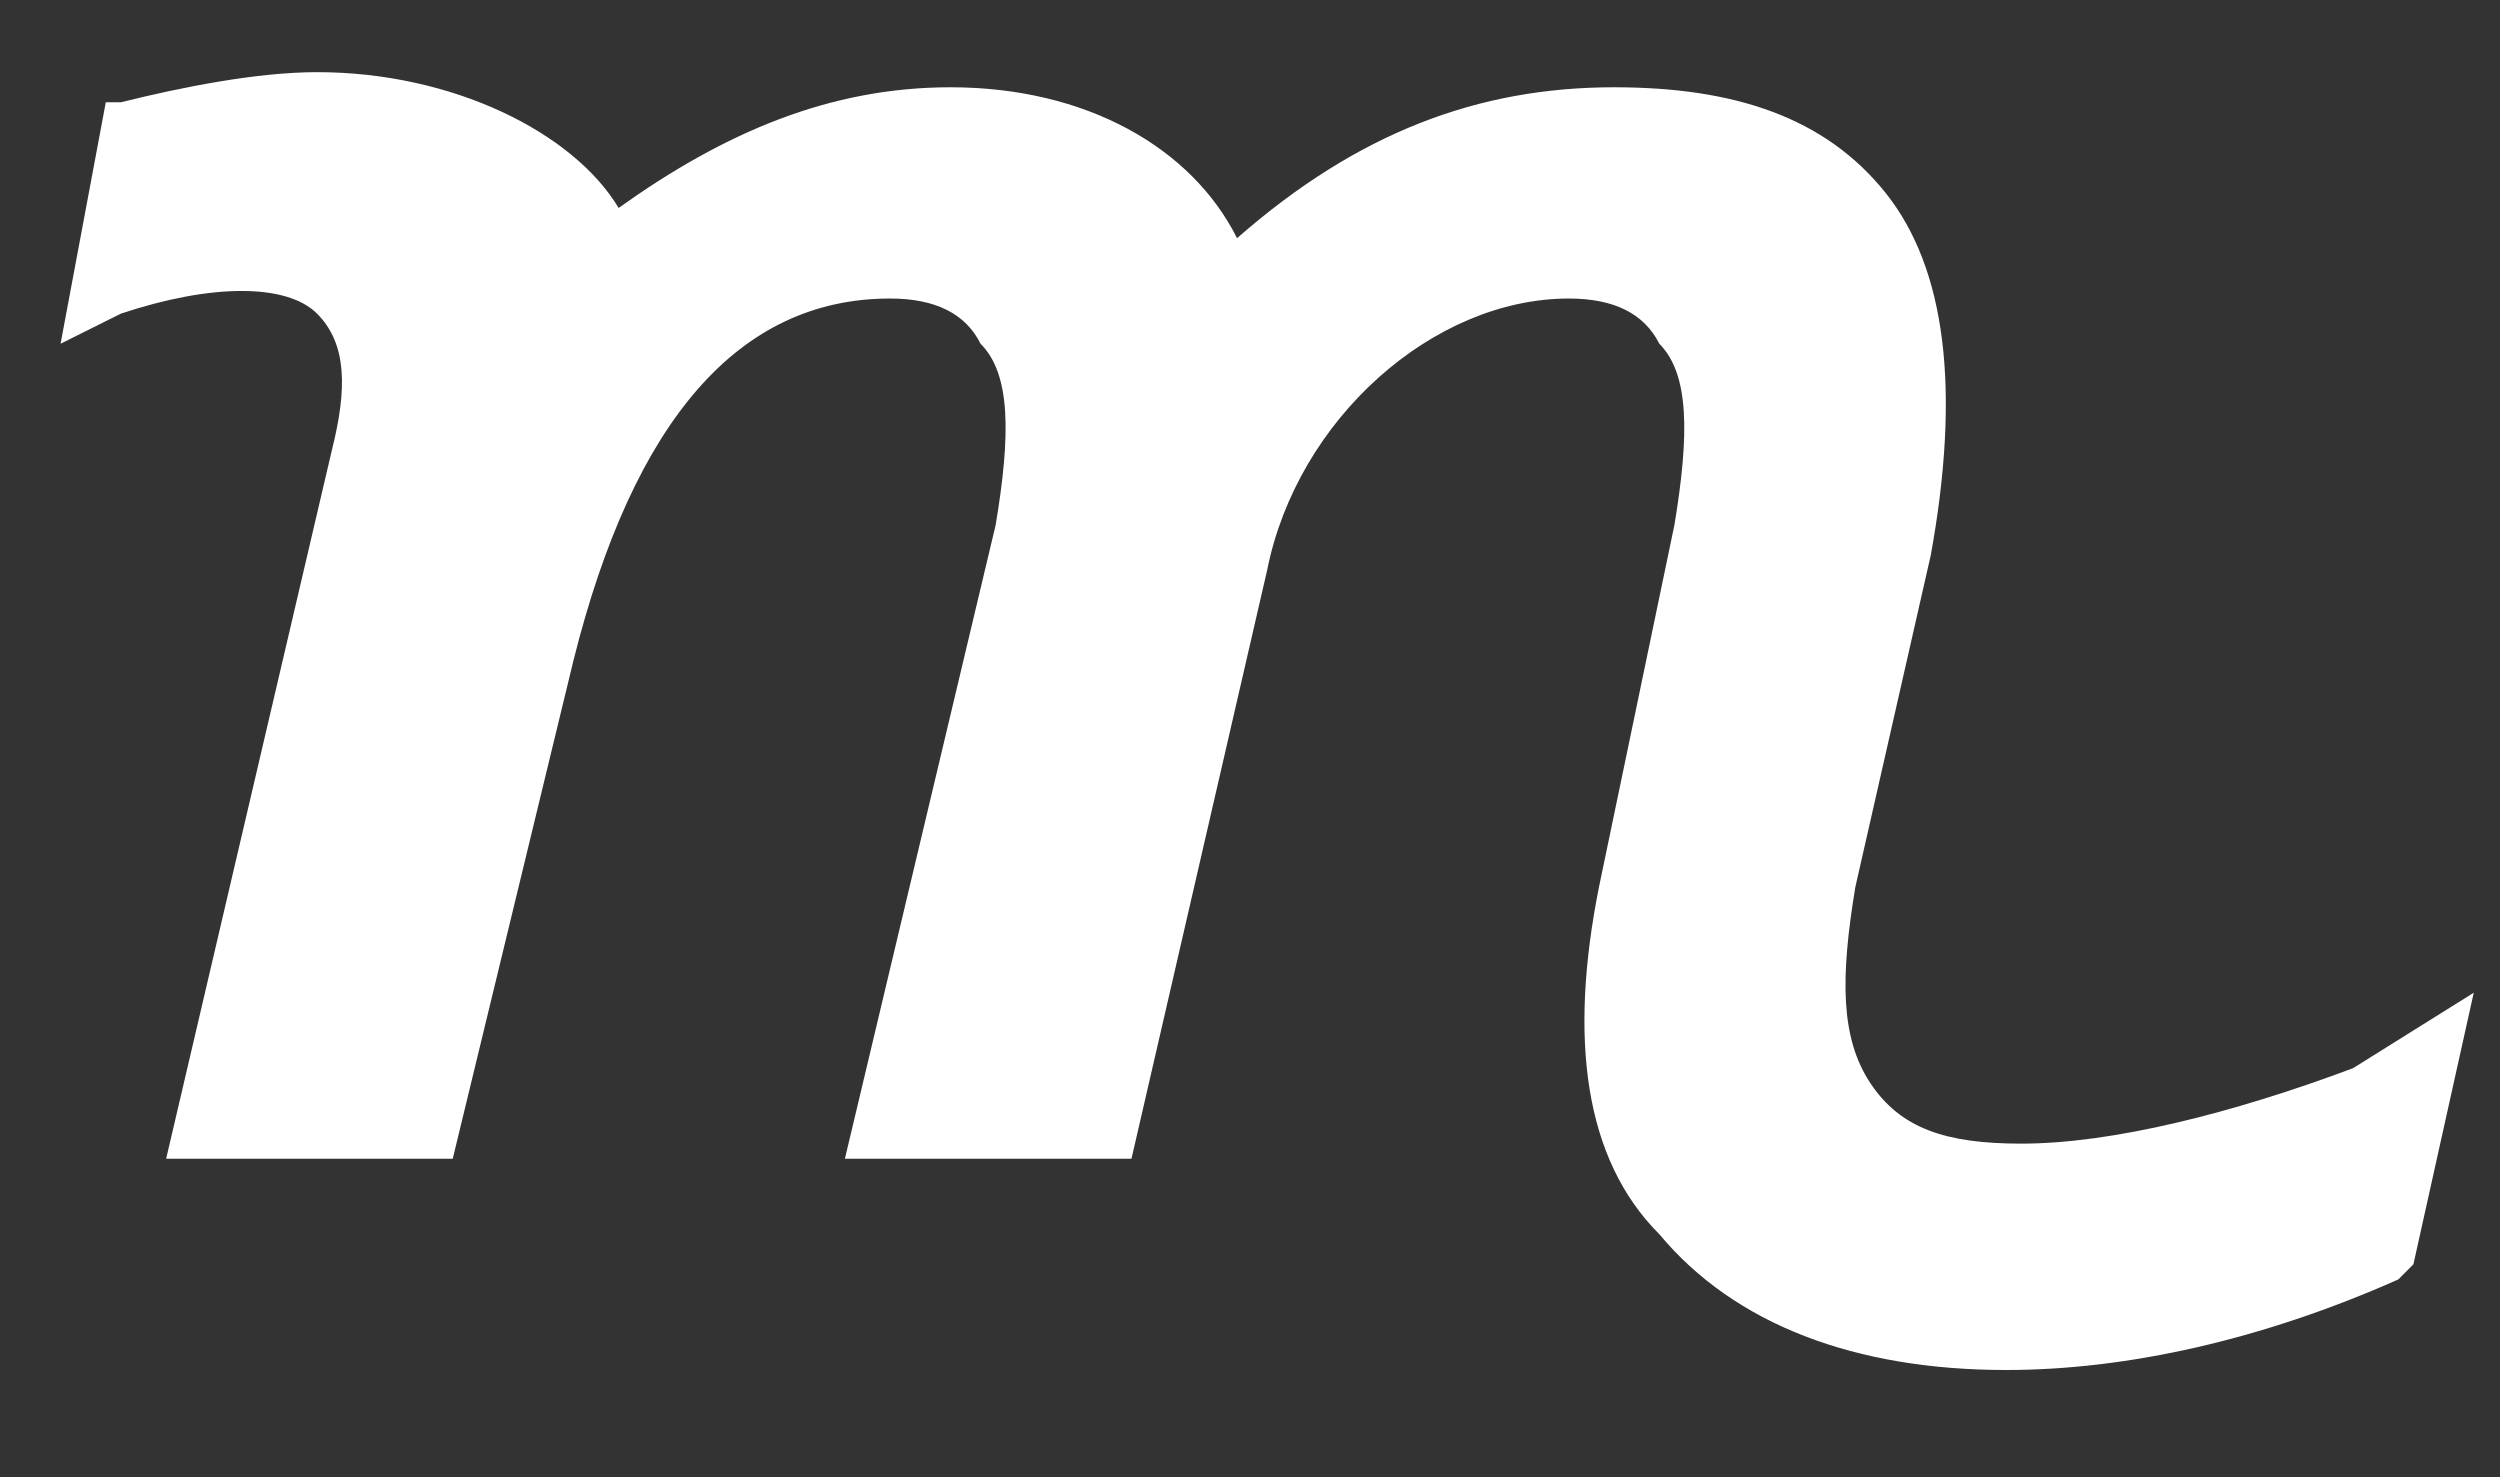<svg width="22" height="13" viewBox="0 0 22 13" fill="none" xmlns="http://www.w3.org/2000/svg">
<rect x="0" y="0" width="22" height="13" fill="#333333" stroke="none"/>
<path d="M20.707 9.4C19.645 9.798 18.583 10.064 17.787 10.064C17.123 10.064 16.725 9.931 16.46 9.533C16.195 9.134 16.195 8.603 16.327 7.806L16.991 4.885C17.256 3.424 17.123 2.361 16.593 1.697C16.062 1.033 15.265 0.768 14.204 0.768C13.009 0.768 11.947 1.166 10.886 2.096C10.487 1.299 9.558 0.768 8.364 0.768C7.302 0.768 6.373 1.166 5.444 1.83C5.046 1.166 3.984 0.635 2.79 0.635C2.259 0.635 1.595 0.768 1.064 0.9H0.931L0.533 3.025L1.064 2.76C1.861 2.494 2.524 2.494 2.79 2.76C3.055 3.025 3.055 3.424 2.922 3.955L1.462 10.197H3.984L5.046 5.814C5.577 3.689 6.506 2.627 7.833 2.627C8.231 2.627 8.497 2.76 8.629 3.025C8.895 3.291 8.895 3.822 8.762 4.619L7.435 10.197H9.957L11.151 5.017C11.416 3.689 12.611 2.627 13.806 2.627C14.204 2.627 14.469 2.76 14.602 3.025C14.867 3.291 14.867 3.822 14.735 4.619L14.071 7.806C13.806 9.134 13.938 10.197 14.602 10.861C15.265 11.657 16.327 12.056 17.654 12.056C18.716 12.056 19.911 11.79 21.105 11.259L21.238 11.126L21.769 8.736L20.707 9.4Z" fill="white"/>
</svg>
